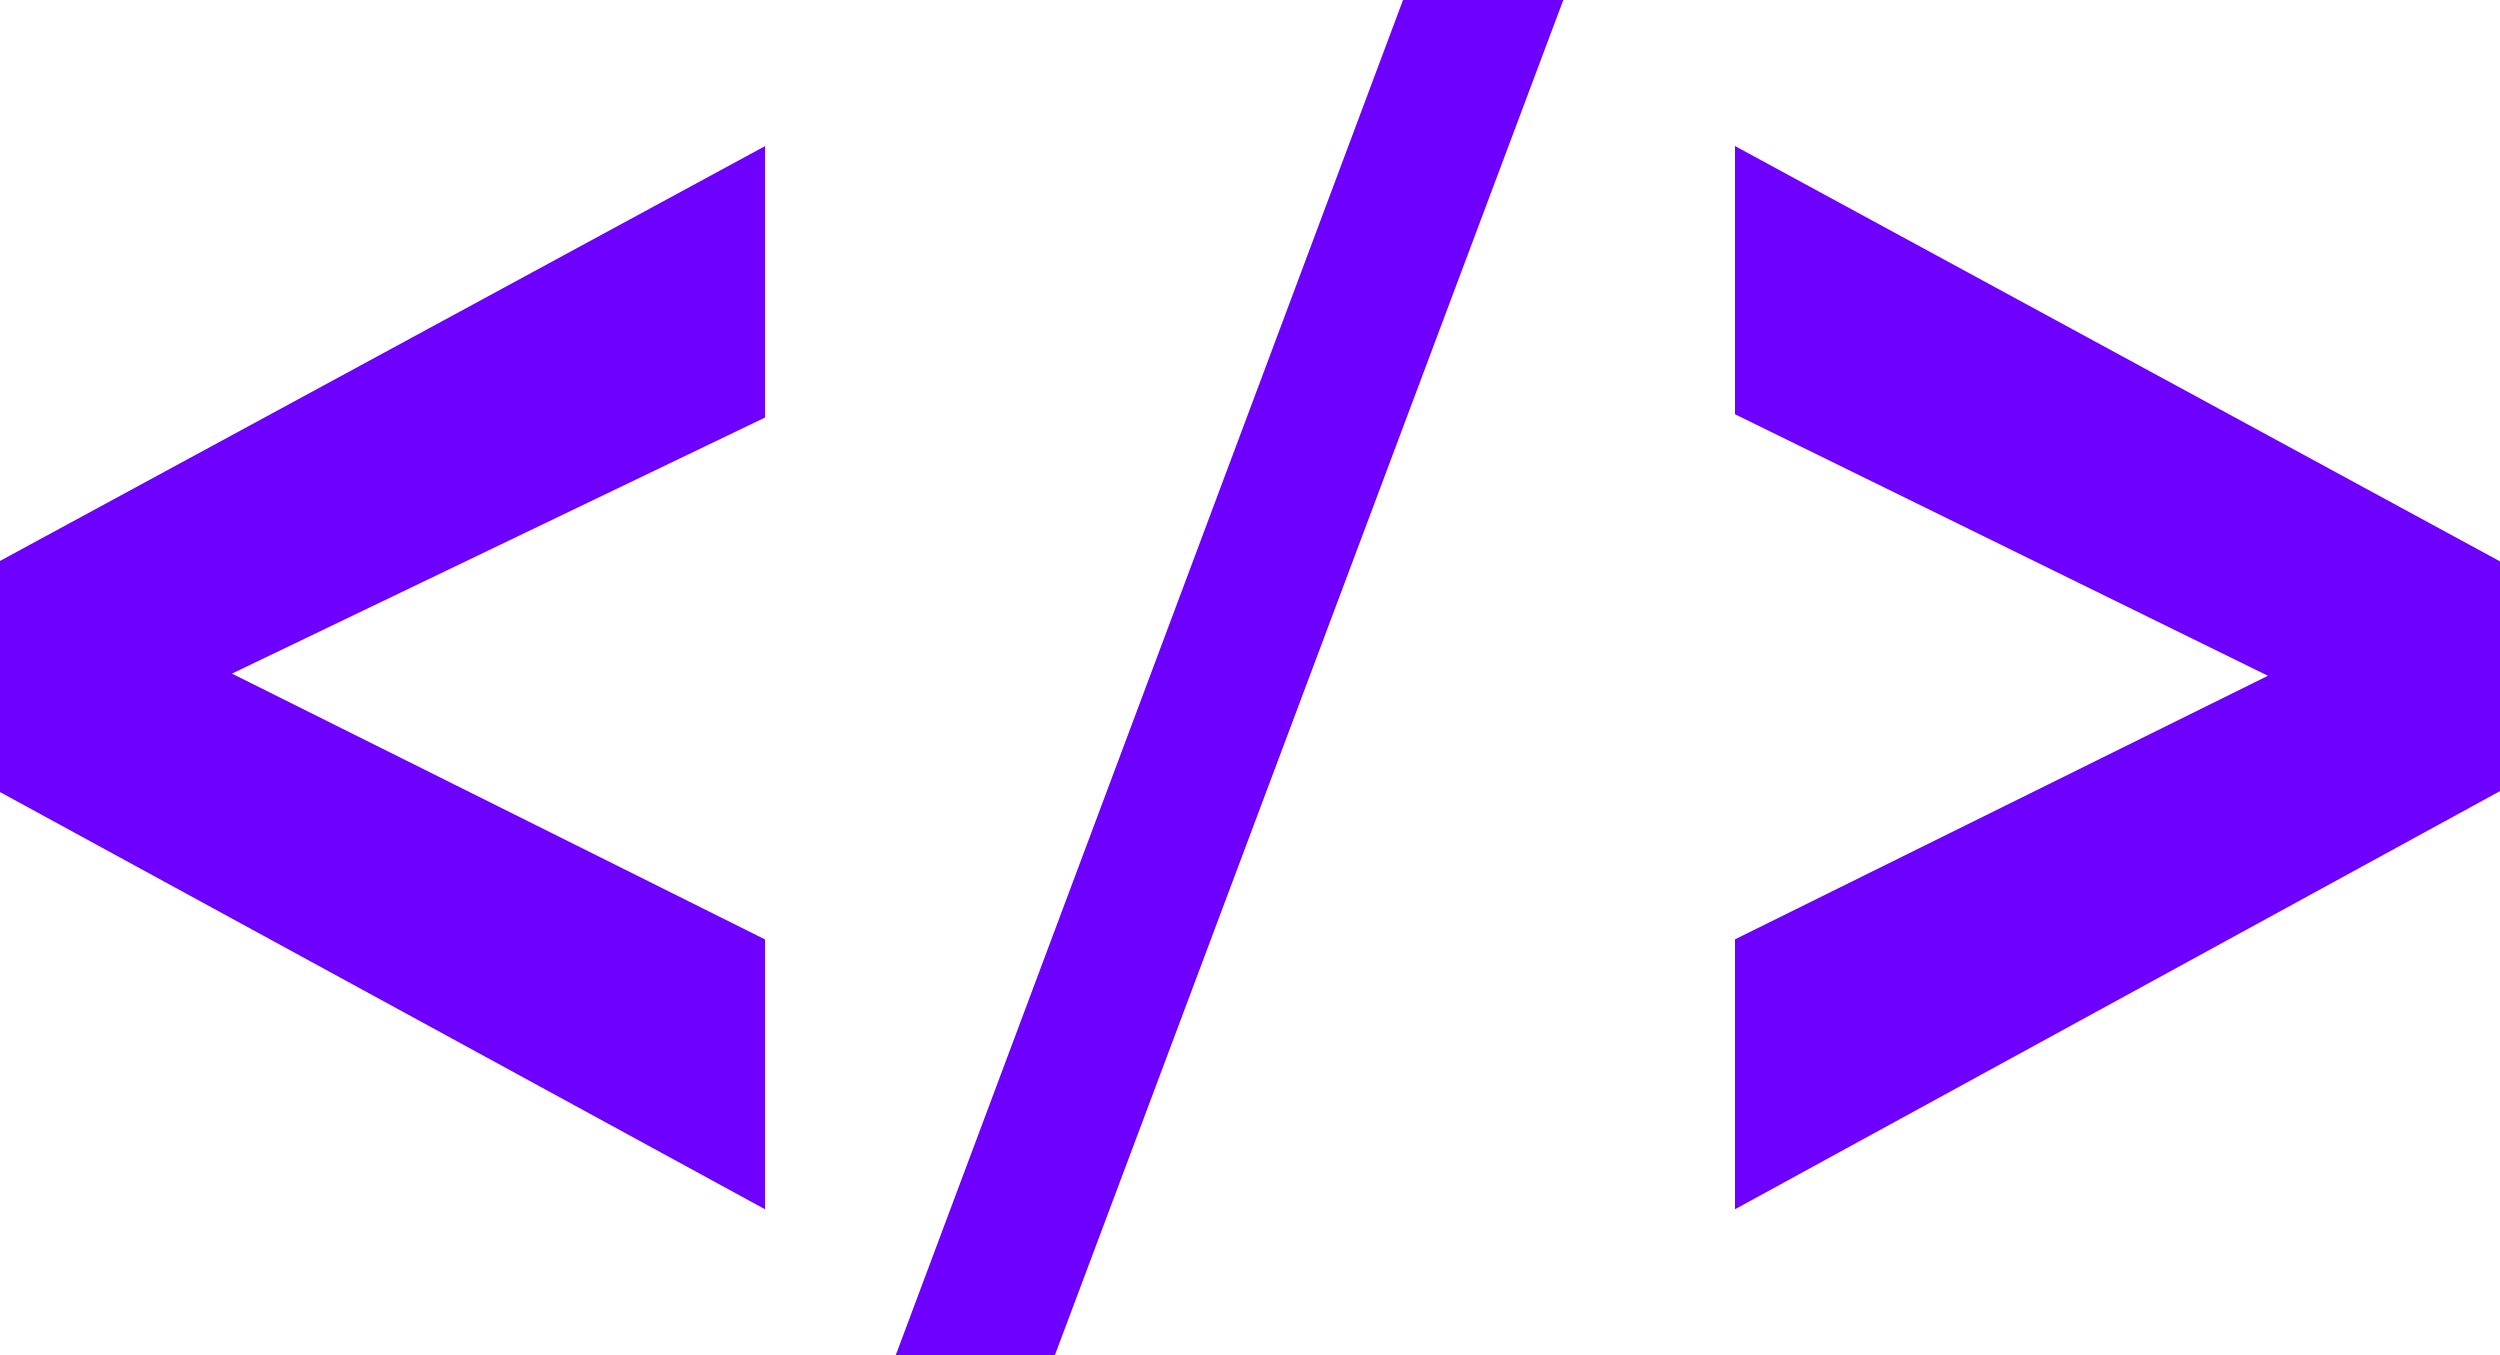 <svg id="Group_6" data-name="Group 6" xmlns="http://www.w3.org/2000/svg" width="113.575" height="61.571" viewBox="0 0 113.575 61.571">
  <path id="Path_2" data-name="Path 2" d="M34.755,192.759,0,173.805v-10.5L34.755,144.46v12.331L10.537,168.424,34.755,180.5Z" transform="translate(0 -137.822)" fill="#6e00ff"/>
  <path id="Path_3" data-name="Path 3" d="M180.094,176.651l23.048-61.571h7.282l-23.1,61.571Z" transform="translate(-139.403 -115.08)" fill="#6e00ff"/>
  <path id="Path_4" data-name="Path 4" d="M348.843,192.742V180.48l24.213-11.975-24.213-11.882V144.438L383.6,163.309v10.435Z" transform="translate(-270.024 -137.805)" fill="#6e00ff"/>
</svg>
